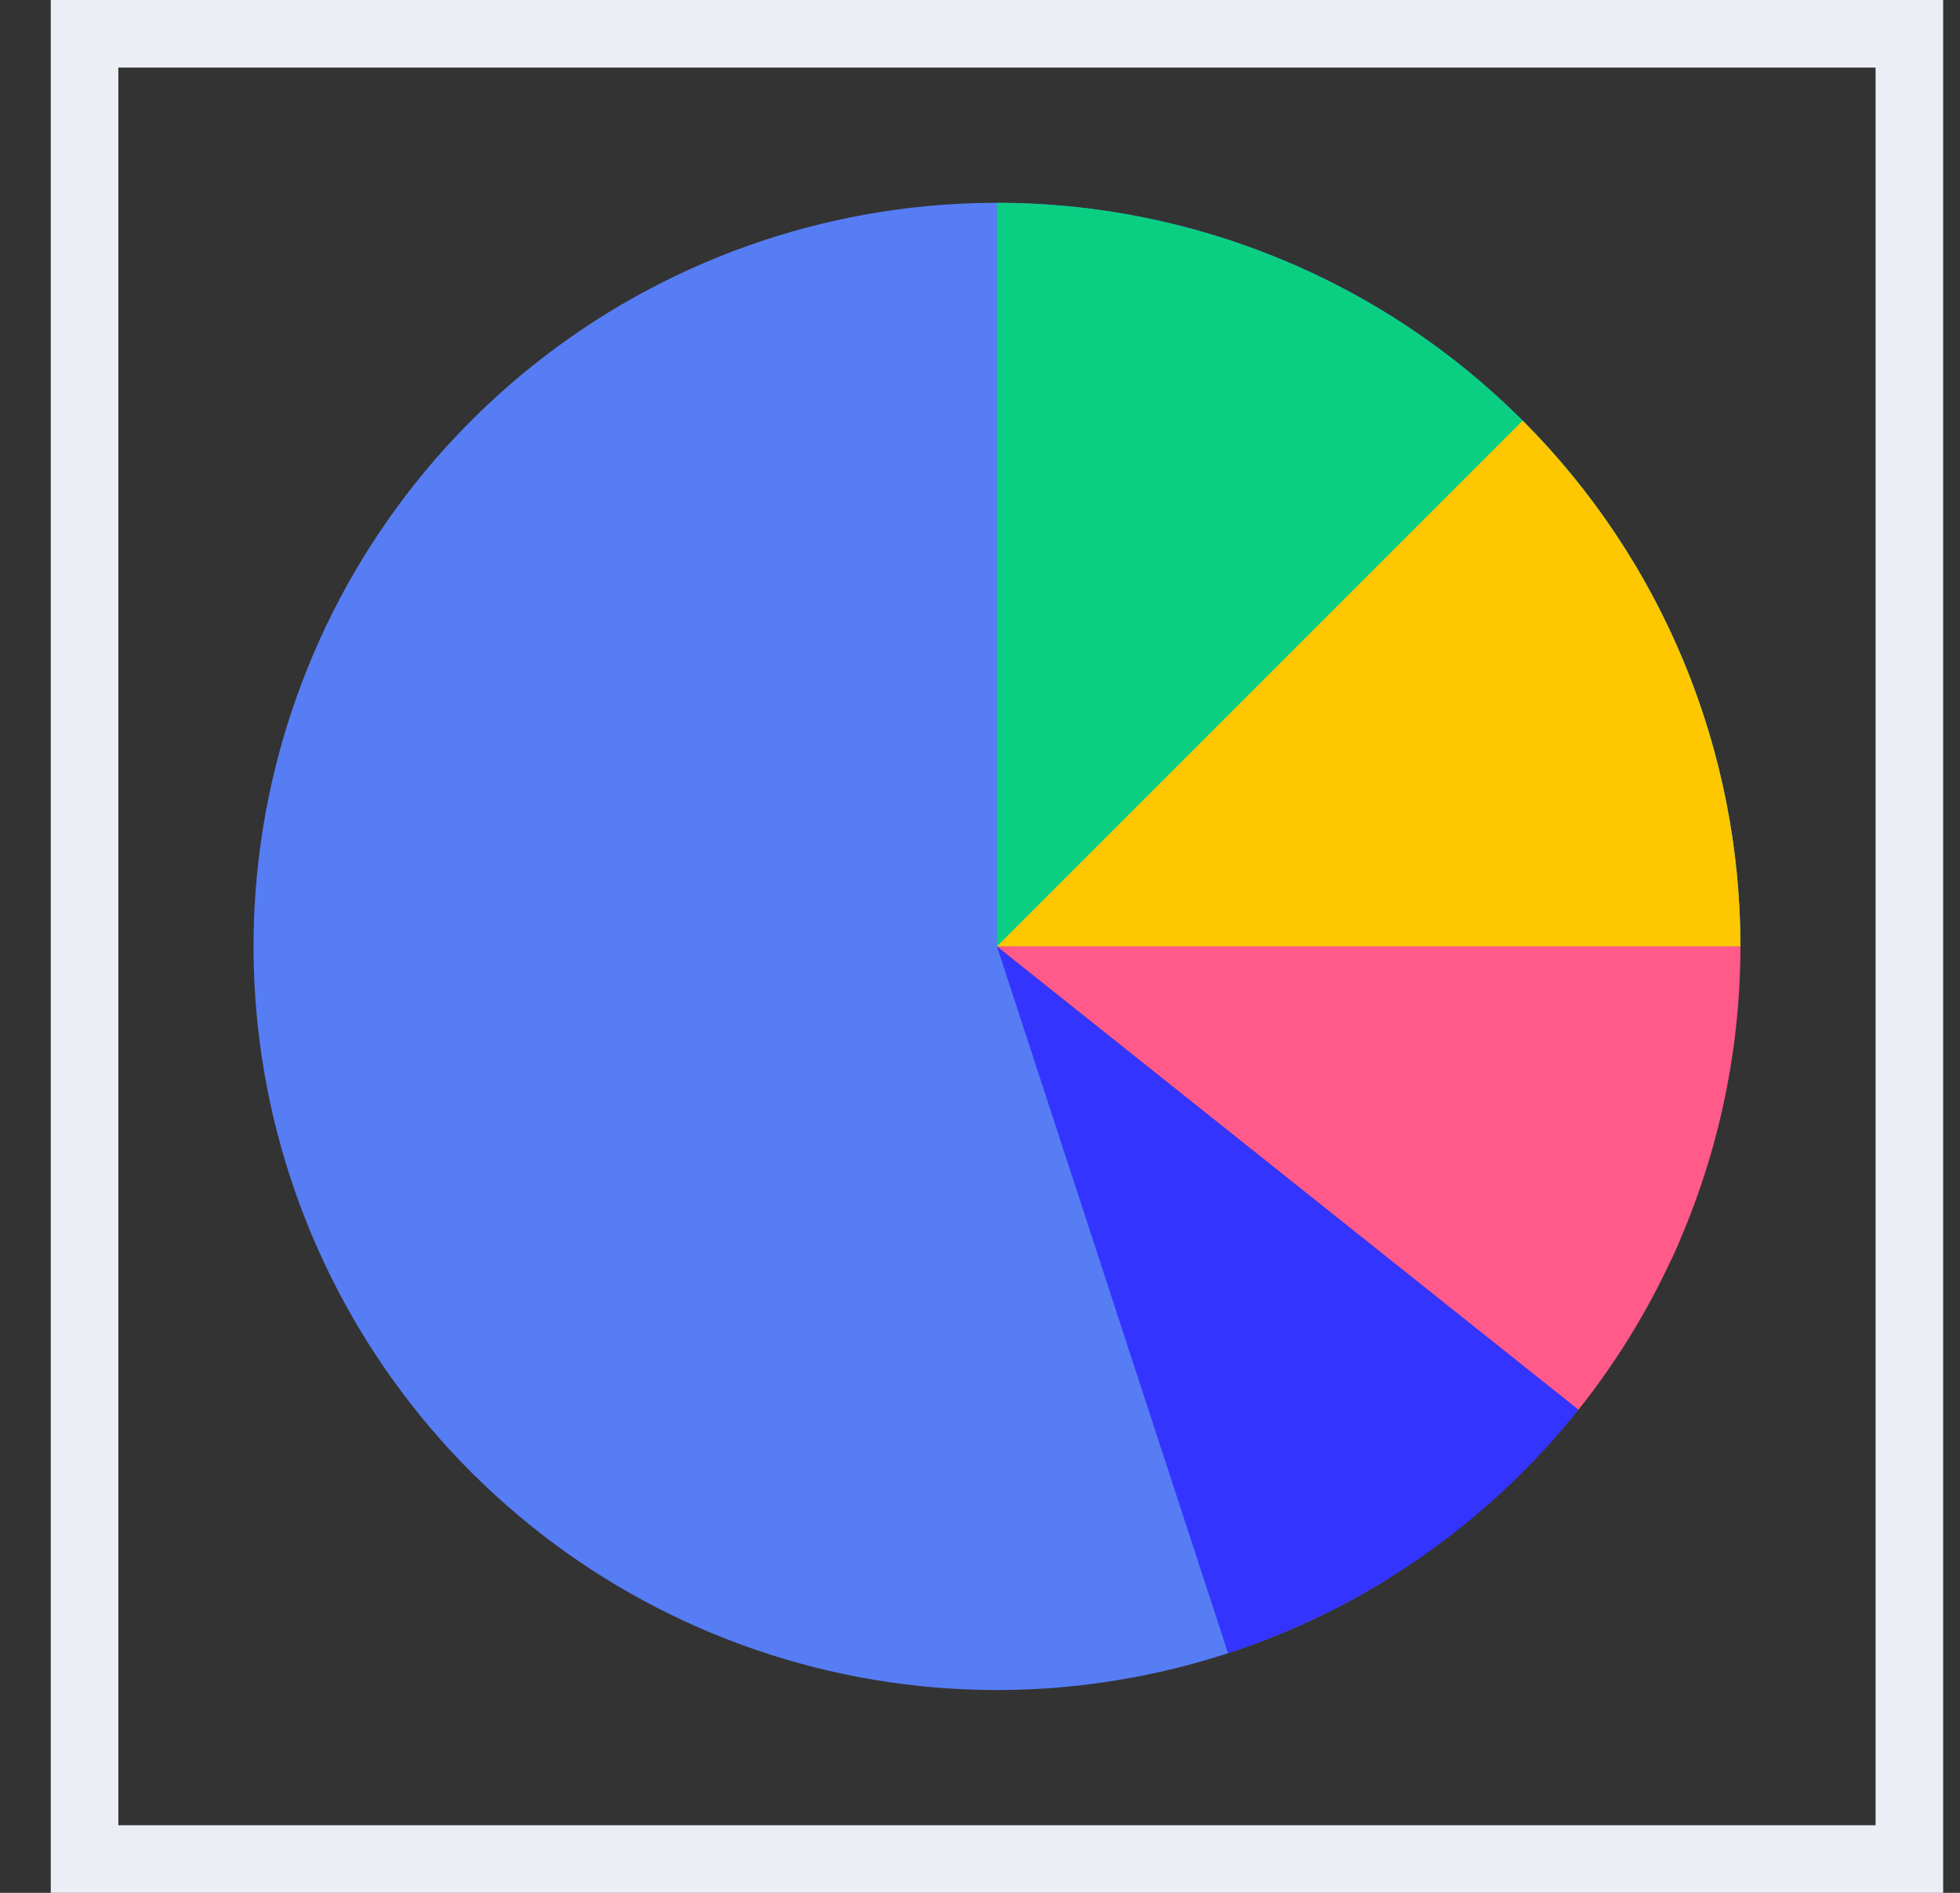 <svg width="29" height="28" viewBox="0 0 29 28" fill="none" xmlns="http://www.w3.org/2000/svg">
<rect x="0" y="0" width="29" height="28" fill="#333333" stroke="none"/>
<path d="M25.751 14C25.751 11.563 24.942 9.196 23.451 7.269C21.96 5.342 19.871 3.964 17.513 3.352C15.155 2.741 12.66 2.929 10.42 3.888C8.18 4.848 6.323 6.523 5.138 8.652C3.954 10.782 3.51 13.244 3.876 15.653C4.242 18.061 5.397 20.281 7.161 21.962C8.924 23.643 11.196 24.691 13.62 24.942C16.043 25.192 18.481 24.631 20.551 23.346L14.751 14H25.751Z" fill="#567DF4"/>
<path d="M25.751 14C25.751 12.556 25.466 11.125 24.913 9.79C24.361 8.456 23.55 7.243 22.529 6.222C21.508 5.2 20.295 4.39 18.96 3.837C17.626 3.285 16.195 3 14.751 3L14.751 14H25.751Z" fill="#0ACF83"/>
<path d="M25.751 14C25.751 12.556 25.466 11.125 24.913 9.79C24.361 8.456 23.55 7.243 22.529 6.222L14.751 14H25.751Z" fill="#FFC700"/>
<path d="M25.751 14C25.751 15.598 25.402 17.177 24.73 18.628L14.751 14H25.751Z" fill="#FF5A89"/>
<path d="M23.357 20.851C22.017 22.533 20.214 23.787 18.17 24.455L14.751 14L23.357 20.851Z" fill="#3434FF"/>
<path d="M23.355 20.853C23.969 20.083 24.476 19.234 24.863 18.329L14.751 14L23.355 20.853Z" fill="#FF5A89"/>
<rect x="1.251" y="0.5" width="27" height="27" stroke="#EBEEF5"/>
</svg>
